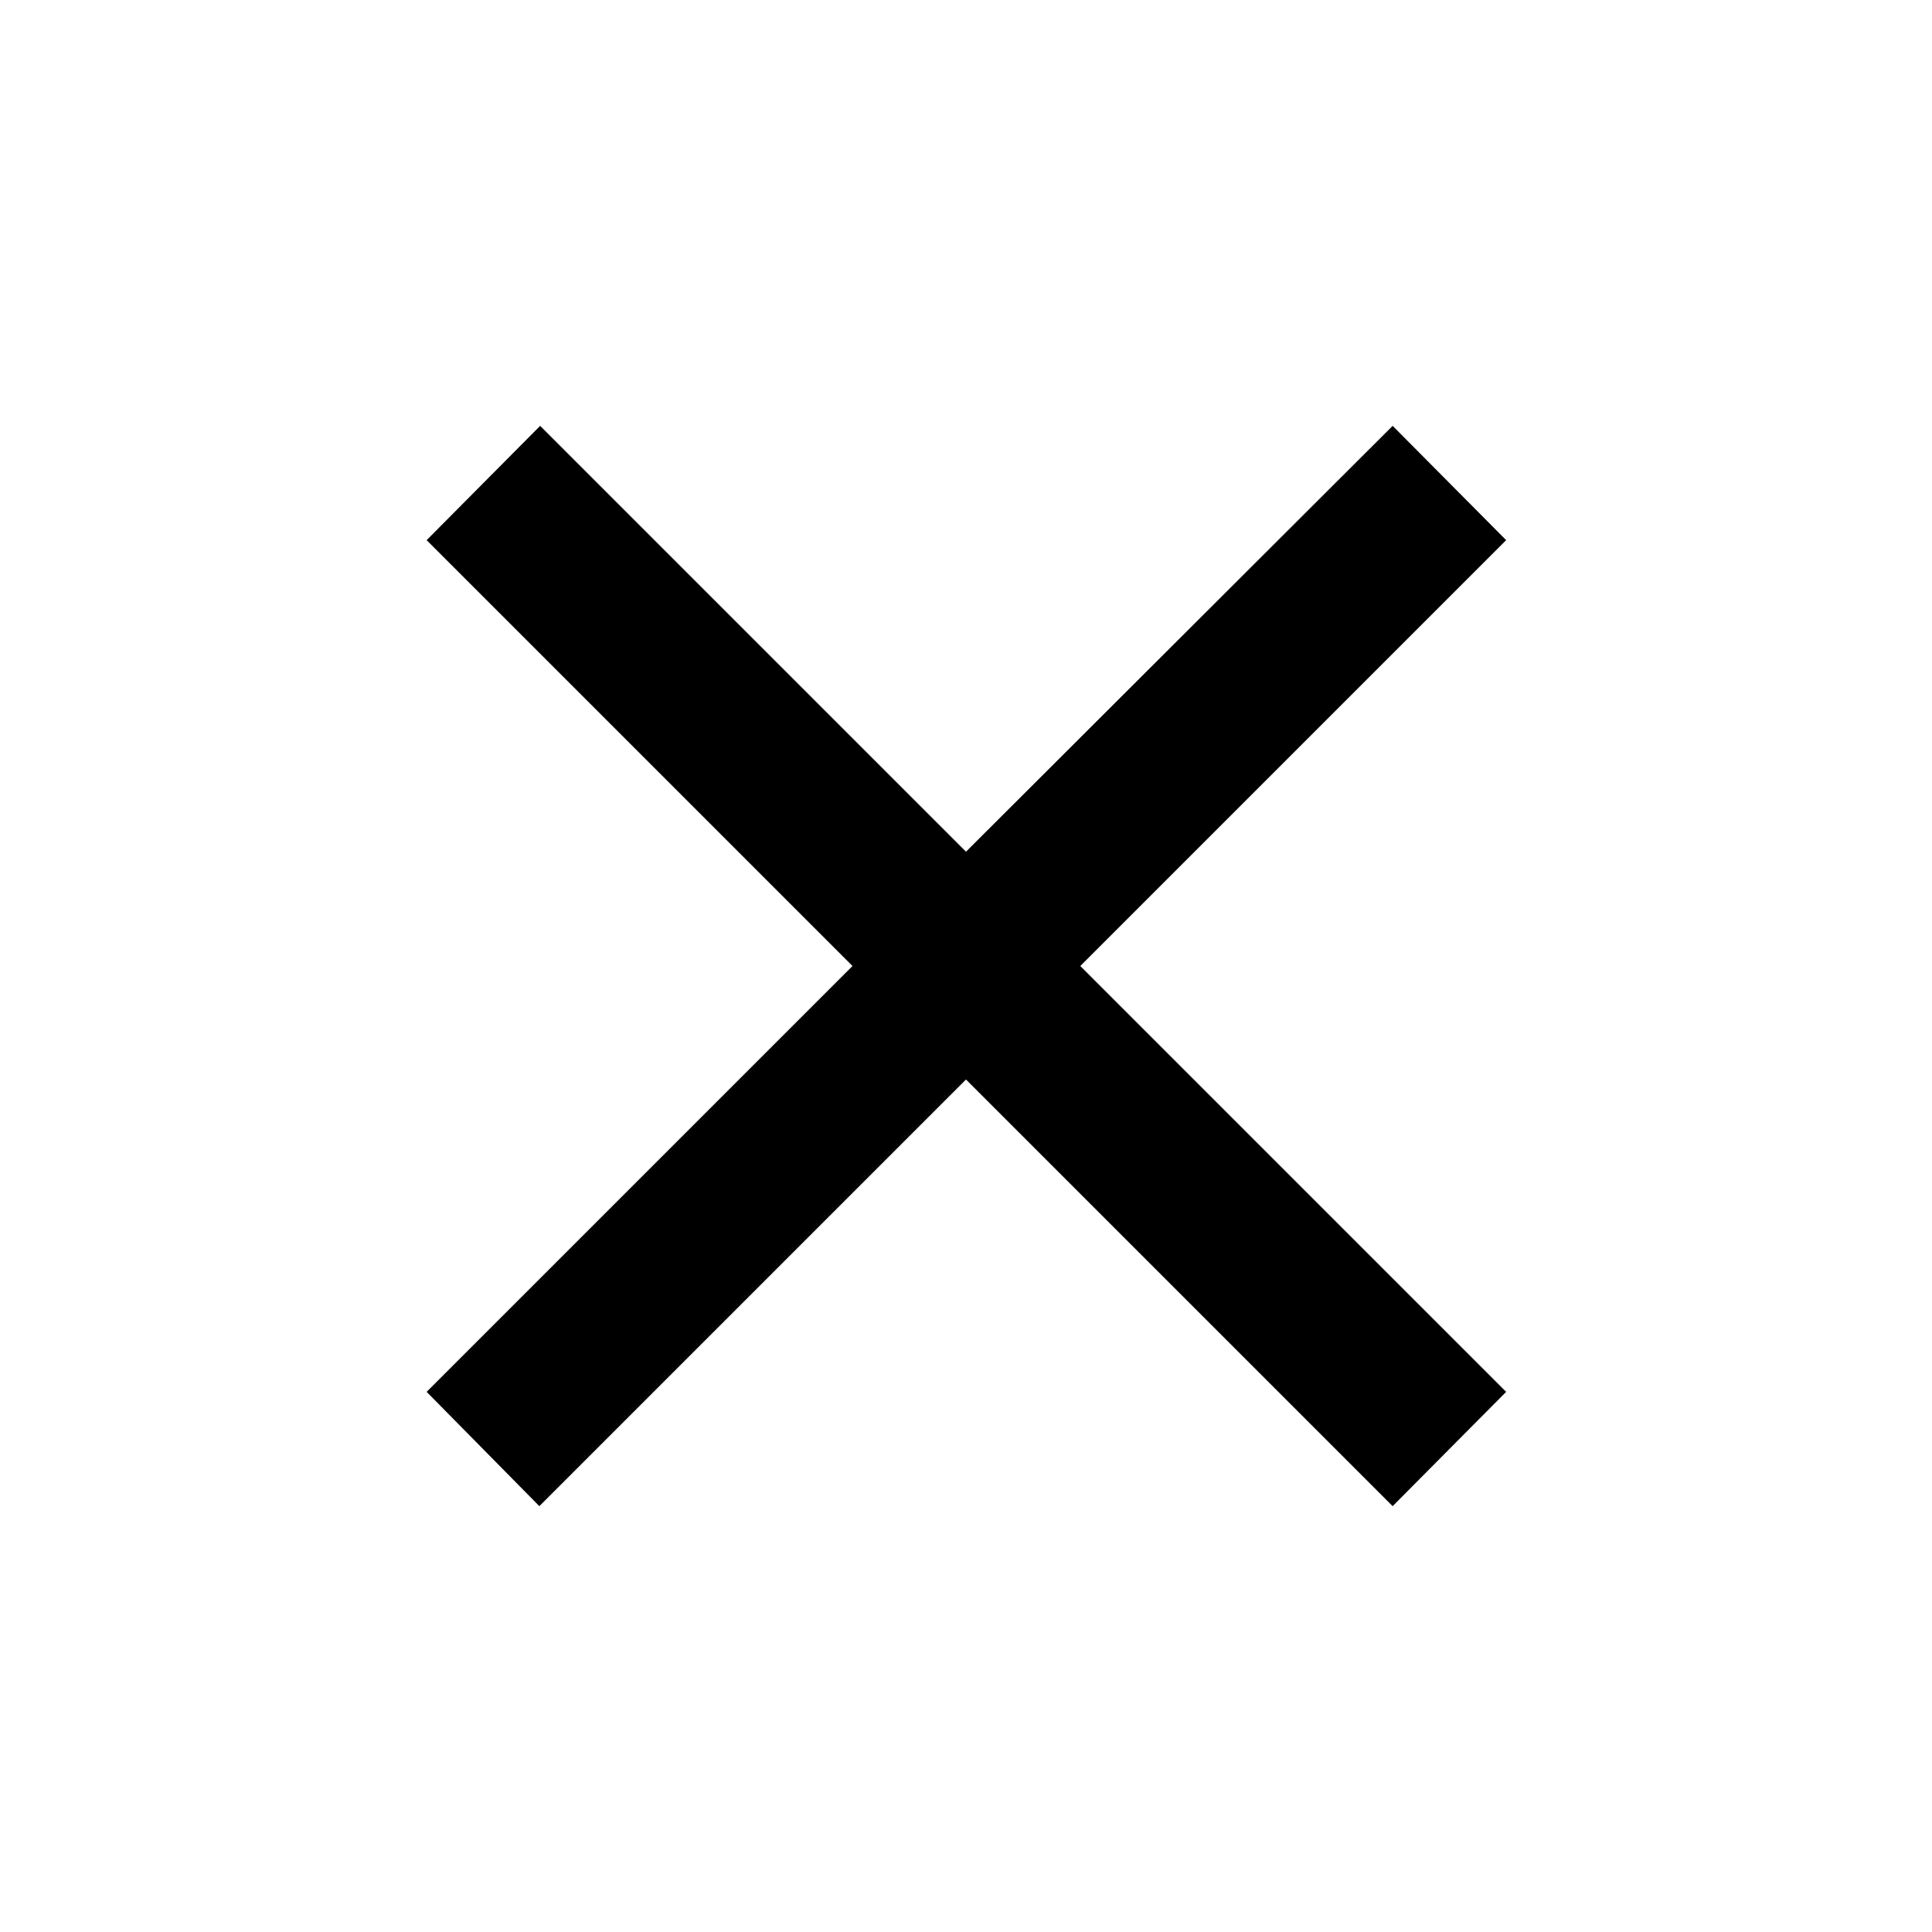 <svg id="Layer_1" data-name="Layer 1" xmlns="http://www.w3.org/2000/svg" viewBox="0 0 24 24"><title>Artboard 103</title><path d="M18.71,6.71,13.42,12l5.29,5.29L17.3,18.71,12,13.41l-5.3,5.3L5.3,17.29,10.59,12,5.3,6.71,6.71,5.29,12,10.58,17.3,5.29Z"/></svg>